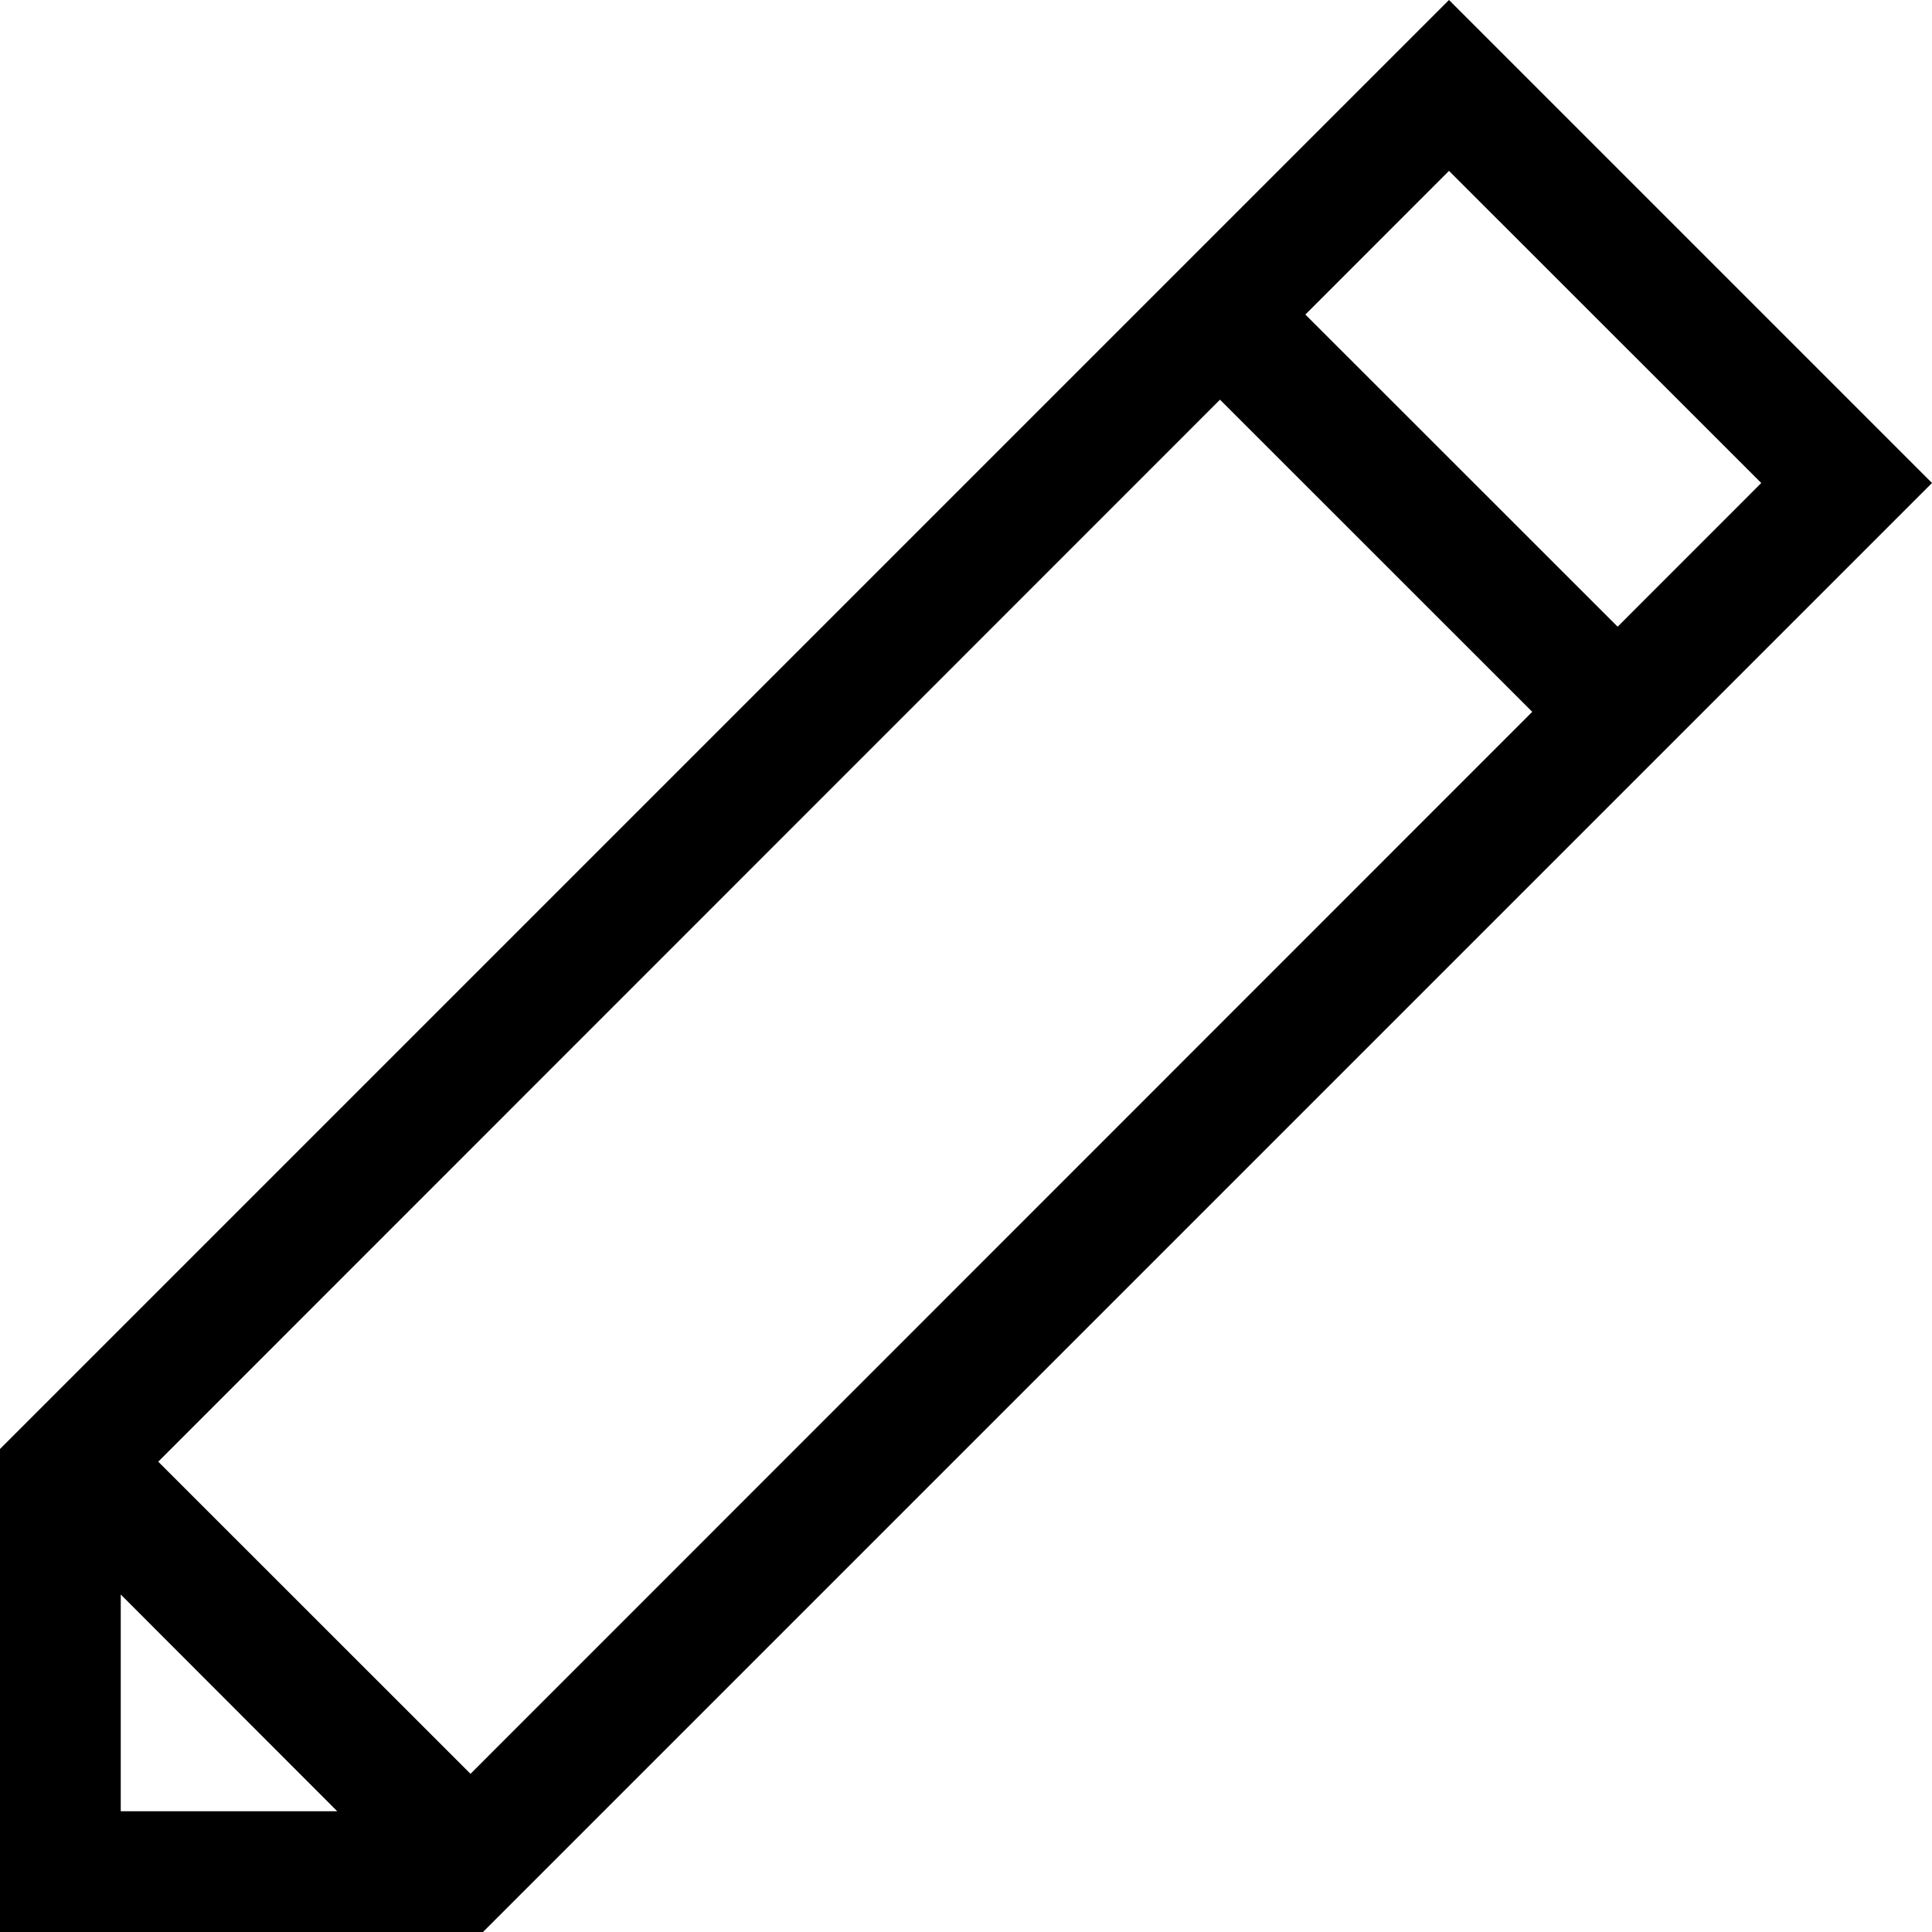 <svg xmlns="http://www.w3.org/2000/svg" width="32" height="32" viewBox="0 0 32 32">
<defs>
    <style>
      .cls-1 {
        fill-rule: evenodd;
      }
    </style>
  </defs>
  <path id="Big-pencil" class="cls-1" d="M356,1826h-8v-8l24-24,8,8Zm-6-2h3.586L350,1820.41V1824Zm5.793-.62,17.586-17.59-5.172-5.17-17.586,17.59Zm13.828-24.17,5.172,5.17,2.379-2.38L372,1796.83Z" transform="translate(-348 -1794)"/>
</svg>
